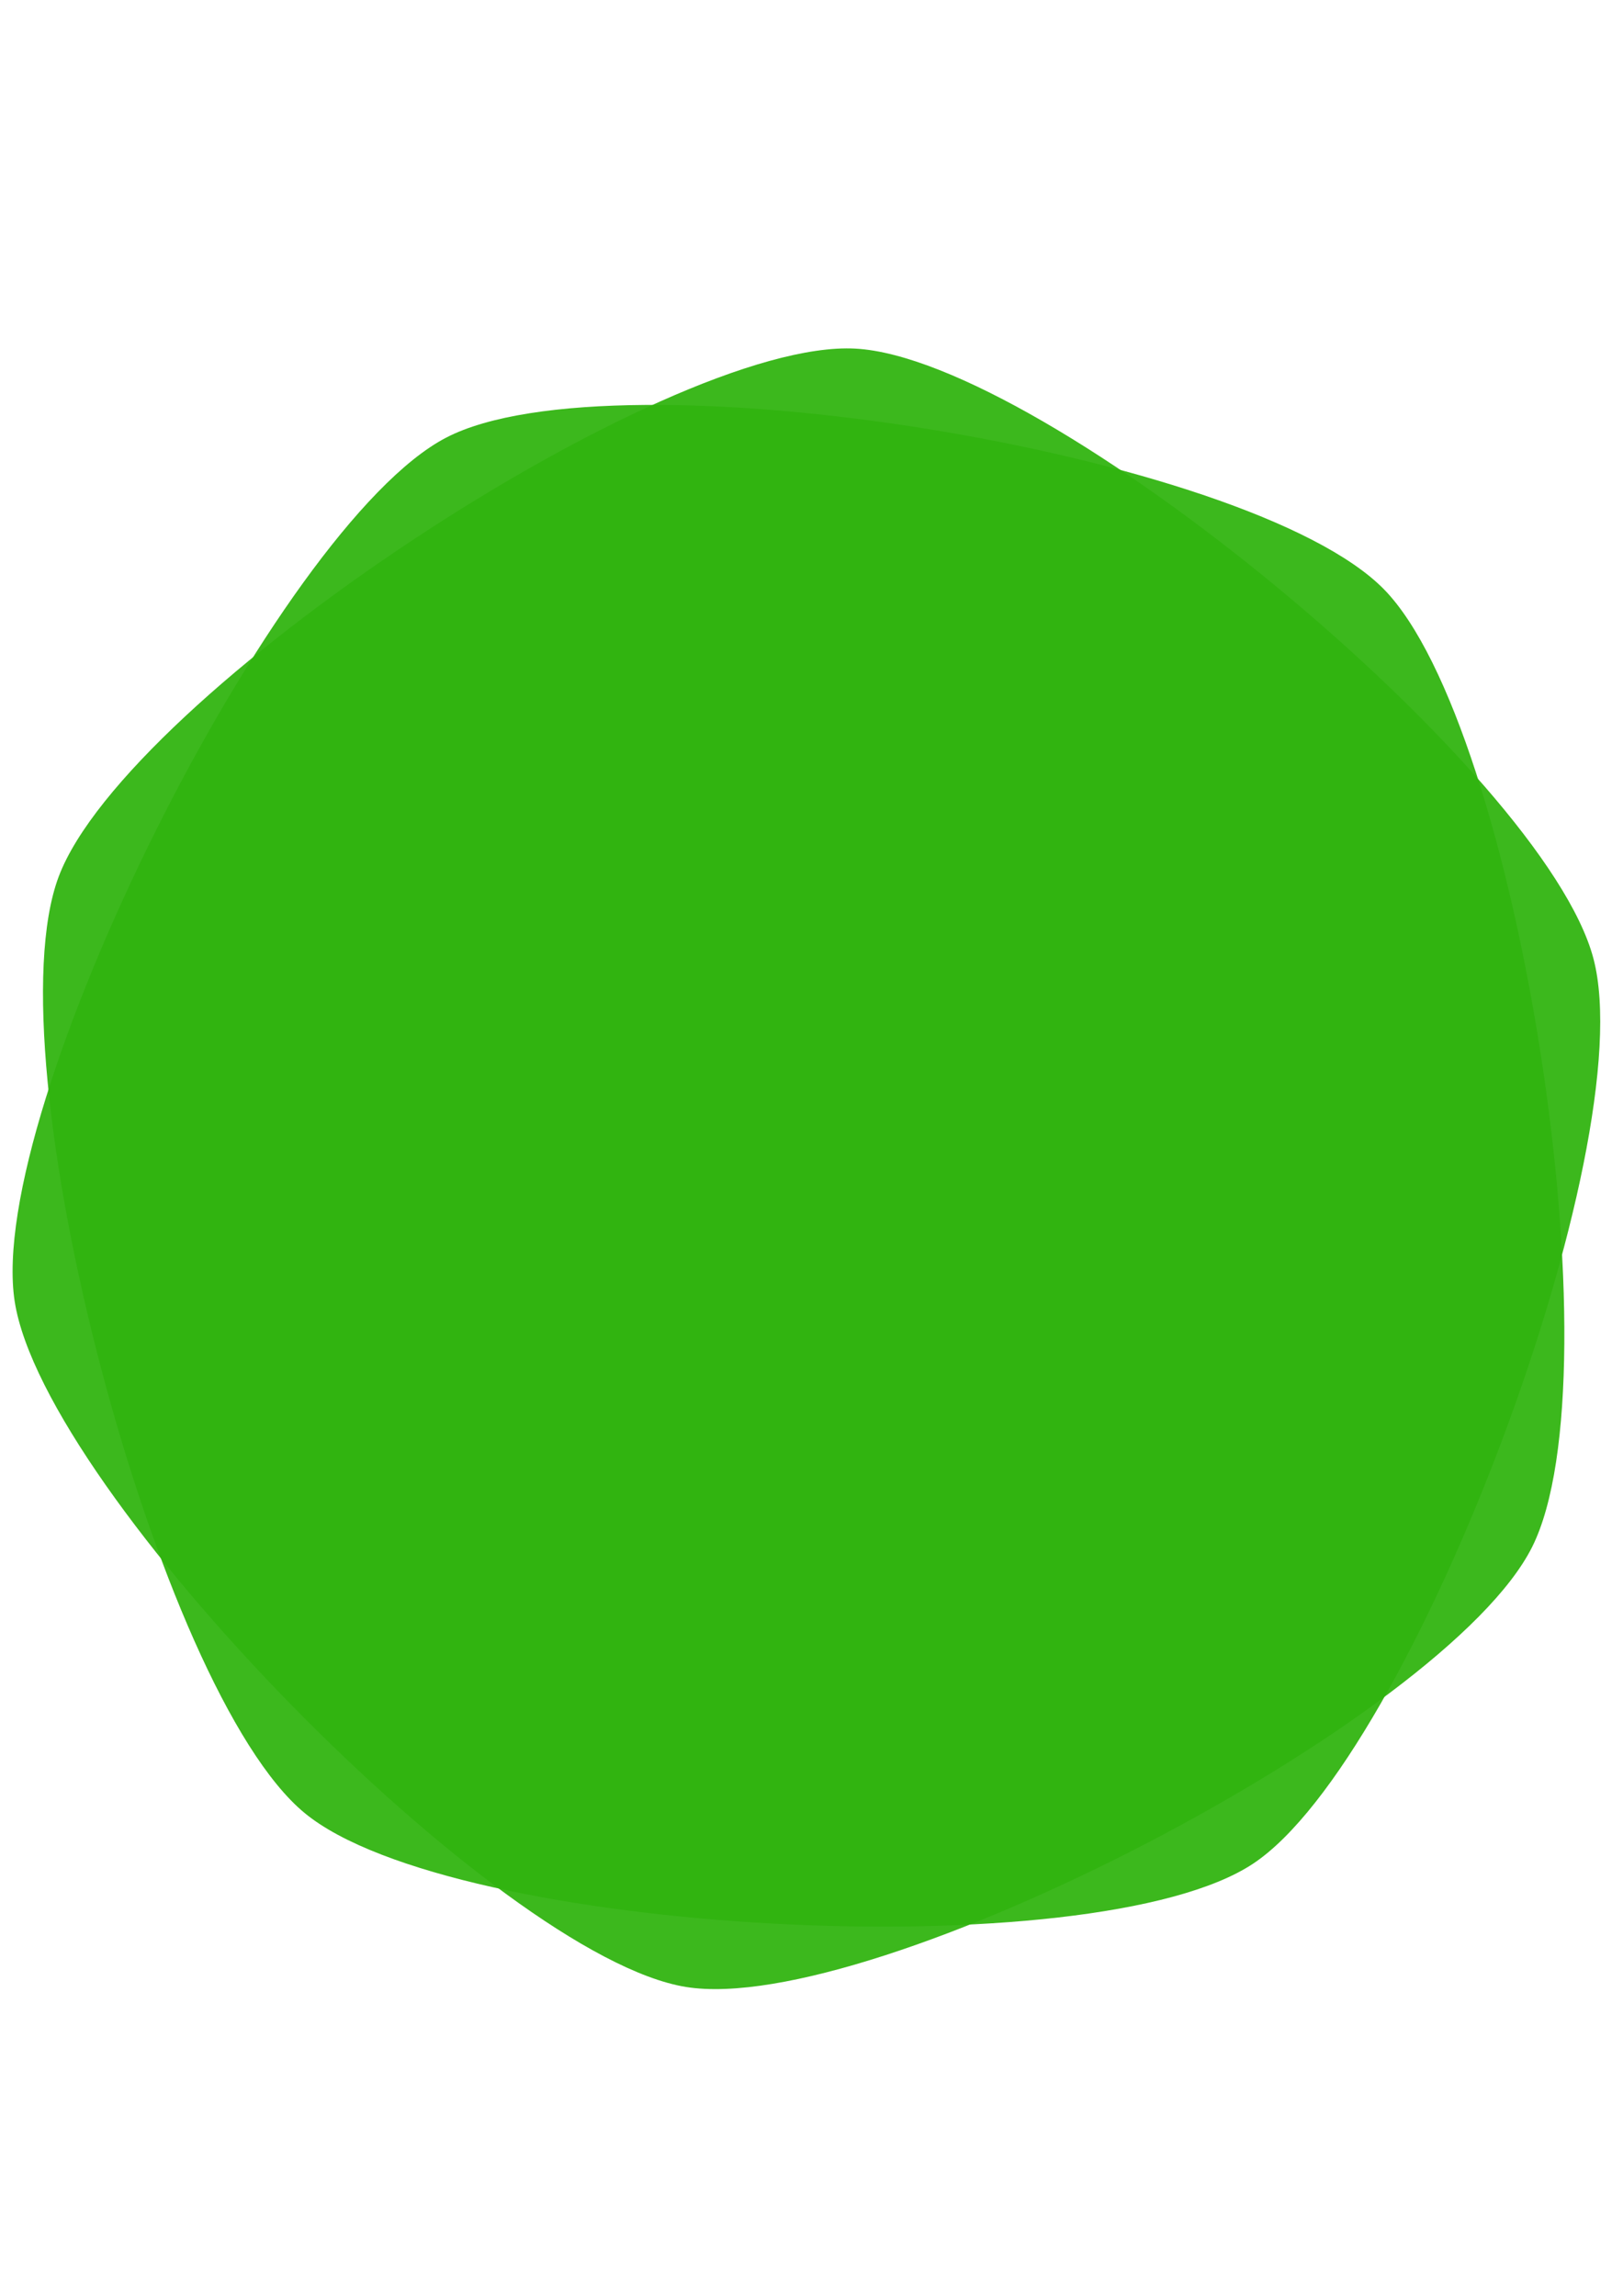<?xml version="1.0" encoding="UTF-8" standalone="no"?>
<!-- Created with Inkscape (http://www.inkscape.org/) -->

<svg
   xmlns:dc="http://purl.org/dc/elements/1.1/"
   xmlns:cc="http://creativecommons.org/ns#"
   xmlns:rdf="http://www.w3.org/1999/02/22-rdf-syntax-ns#"
   xmlns:svg="http://www.w3.org/2000/svg"
   xmlns="http://www.w3.org/2000/svg"
   xmlns:sodipodi="http://sodipodi.sourceforge.net/DTD/sodipodi-0.dtd"
   xmlns:inkscape="http://www.inkscape.org/namespaces/inkscape"
   width="210mm"
   height="297mm"
   viewBox="0 0 210 297"
   version="1.1"
   id="svg8"
   inkscape:version="0.92.4 (5da689c313, 2019-01-14)"
   sodipodi:docname="button2.svg">
  <defs
     id="defs2">
    <mask
       maskUnits="userSpaceOnUse"
       id="mask4632">
      <rect
         y="99.066"
         x="49.137"
         height="56.57"
         width="74.839"
         id="rect4634"
         style="opacity:1;fill:#00b383;fill-opacity:1;stroke:none;stroke-width:10.288;stroke-miterlimit:4;stroke-dasharray:none;stroke-opacity:1" />
    </mask>
  </defs>
  <sodipodi:namedview
     id="base"
     pagecolor="#ffffff"
     bordercolor="#666666"
     borderopacity="1.0"
     inkscape:pageopacity="0.0"
     inkscape:pageshadow="2"
     inkscape:zoom="0.24748737"
     inkscape:cx="-796.92136"
     inkscape:cy="287.22641"
     inkscape:document-units="mm"
     inkscape:current-layer="layer1"
     showgrid="false"
     inkscape:window-width="1920"
     inkscape:window-height="986"
     inkscape:window-x="-11"
     inkscape:window-y="-11"
     inkscape:window-maximized="1" />
  <g
     inkscape:label="レイヤー 1"
     inkscape:groupmode="layer"
     id="layer1">
    <path
       style="opacity:1;fill:#00b383;fill-opacity:1;stroke:none;stroke-width:194.376;stroke-miterlimit:4;stroke-dasharray:none;stroke-opacity:1"
       d=""
       id="path871"
       inkscape:connector-curvature="0"
       transform="scale(0.265)" />
    <path
       style="opacity:1;fill:#00b383;fill-opacity:1;stroke:none;stroke-width:194.376;stroke-miterlimit:4;stroke-dasharray:none;stroke-opacity:1"
       d=""
       id="path873"
       inkscape:connector-curvature="0"
       transform="scale(0.265)" />
    <path
       sodipodi:type="star"
       style="opacity:1;fill:#30b30f;fill-opacity:0.941;stroke:none;stroke-width:18;stroke-miterlimit:4;stroke-dasharray:none;stroke-opacity:1"
       id="path4658"
       sodipodi:sides="5"
       sodipodi:cx="105.83333"
       sodipodi:cy="150.34525"
       sodipodi:r1="92.763702"
       sodipodi:r2="75.047417"
       sodipodi:arg1="-0.26179939"
       sodipodi:arg2="0.36651914"
       inkscape:flatsided="true"
       inkscape:rounded="0.2"
       inkscape:randomized="0"
       d="m 195.436,126.336 c 5.645,21.067 -20.789,89.929 -39.08,101.807 -18.291,11.879 -91.951,8.018 -108.901,-5.707 C 30.506,208.711 11.415,137.463 19.231,117.102 27.047,96.74 88.908,56.567 110.688,57.709 c 21.78,1.141 79.103,47.561 84.748,68.628 z"
       inkscape:transform-center-x="-1.110402"
       inkscape:transform-center-y="-4.4774789"
       transform="matrix(1.127,0,0,1.15,-14.077,-21.267)" />
    <path
       sodipodi:type="star"
       style="opacity:1;fill:#30b30f;fill-opacity:0.941;stroke:none;stroke-width:18;stroke-miterlimit:4;stroke-dasharray:none;stroke-opacity:1"
       id="path4658-1"
       sodipodi:sides="5"
       sodipodi:cx="96.761902"
       sodipodi:cy="144.29762"
       sodipodi:r1="92.763702"
       sodipodi:r2="75.047417"
       sodipodi:arg1="-0.26179939"
       sodipodi:arg2="0.36651914"
       inkscape:flatsided="true"
       inkscape:rounded="0.2"
       inkscape:randomized="0"
       d="m 186.365,120.289 c 5.645,21.067 -20.789,89.929 -39.08,101.807 -18.291,11.879 -91.951,8.018 -108.901,-5.707 C 21.434,202.663 2.344,131.416 10.16,111.054 17.976,90.693 79.837,50.52 101.617,51.661 c 21.78,1.141 79.103,47.561 84.748,68.628 z"
       inkscape:transform-center-x="3.1133384"
       inkscape:transform-center-y="3.1790232"
       transform="matrix(0.976,-0.575,0.563,0.996,-70.539,63.592)" />
  </g>
  <g
     inkscape:groupmode="layer"
     id="layer2"
     inkscape:label="レイヤー 2" />
</svg>
